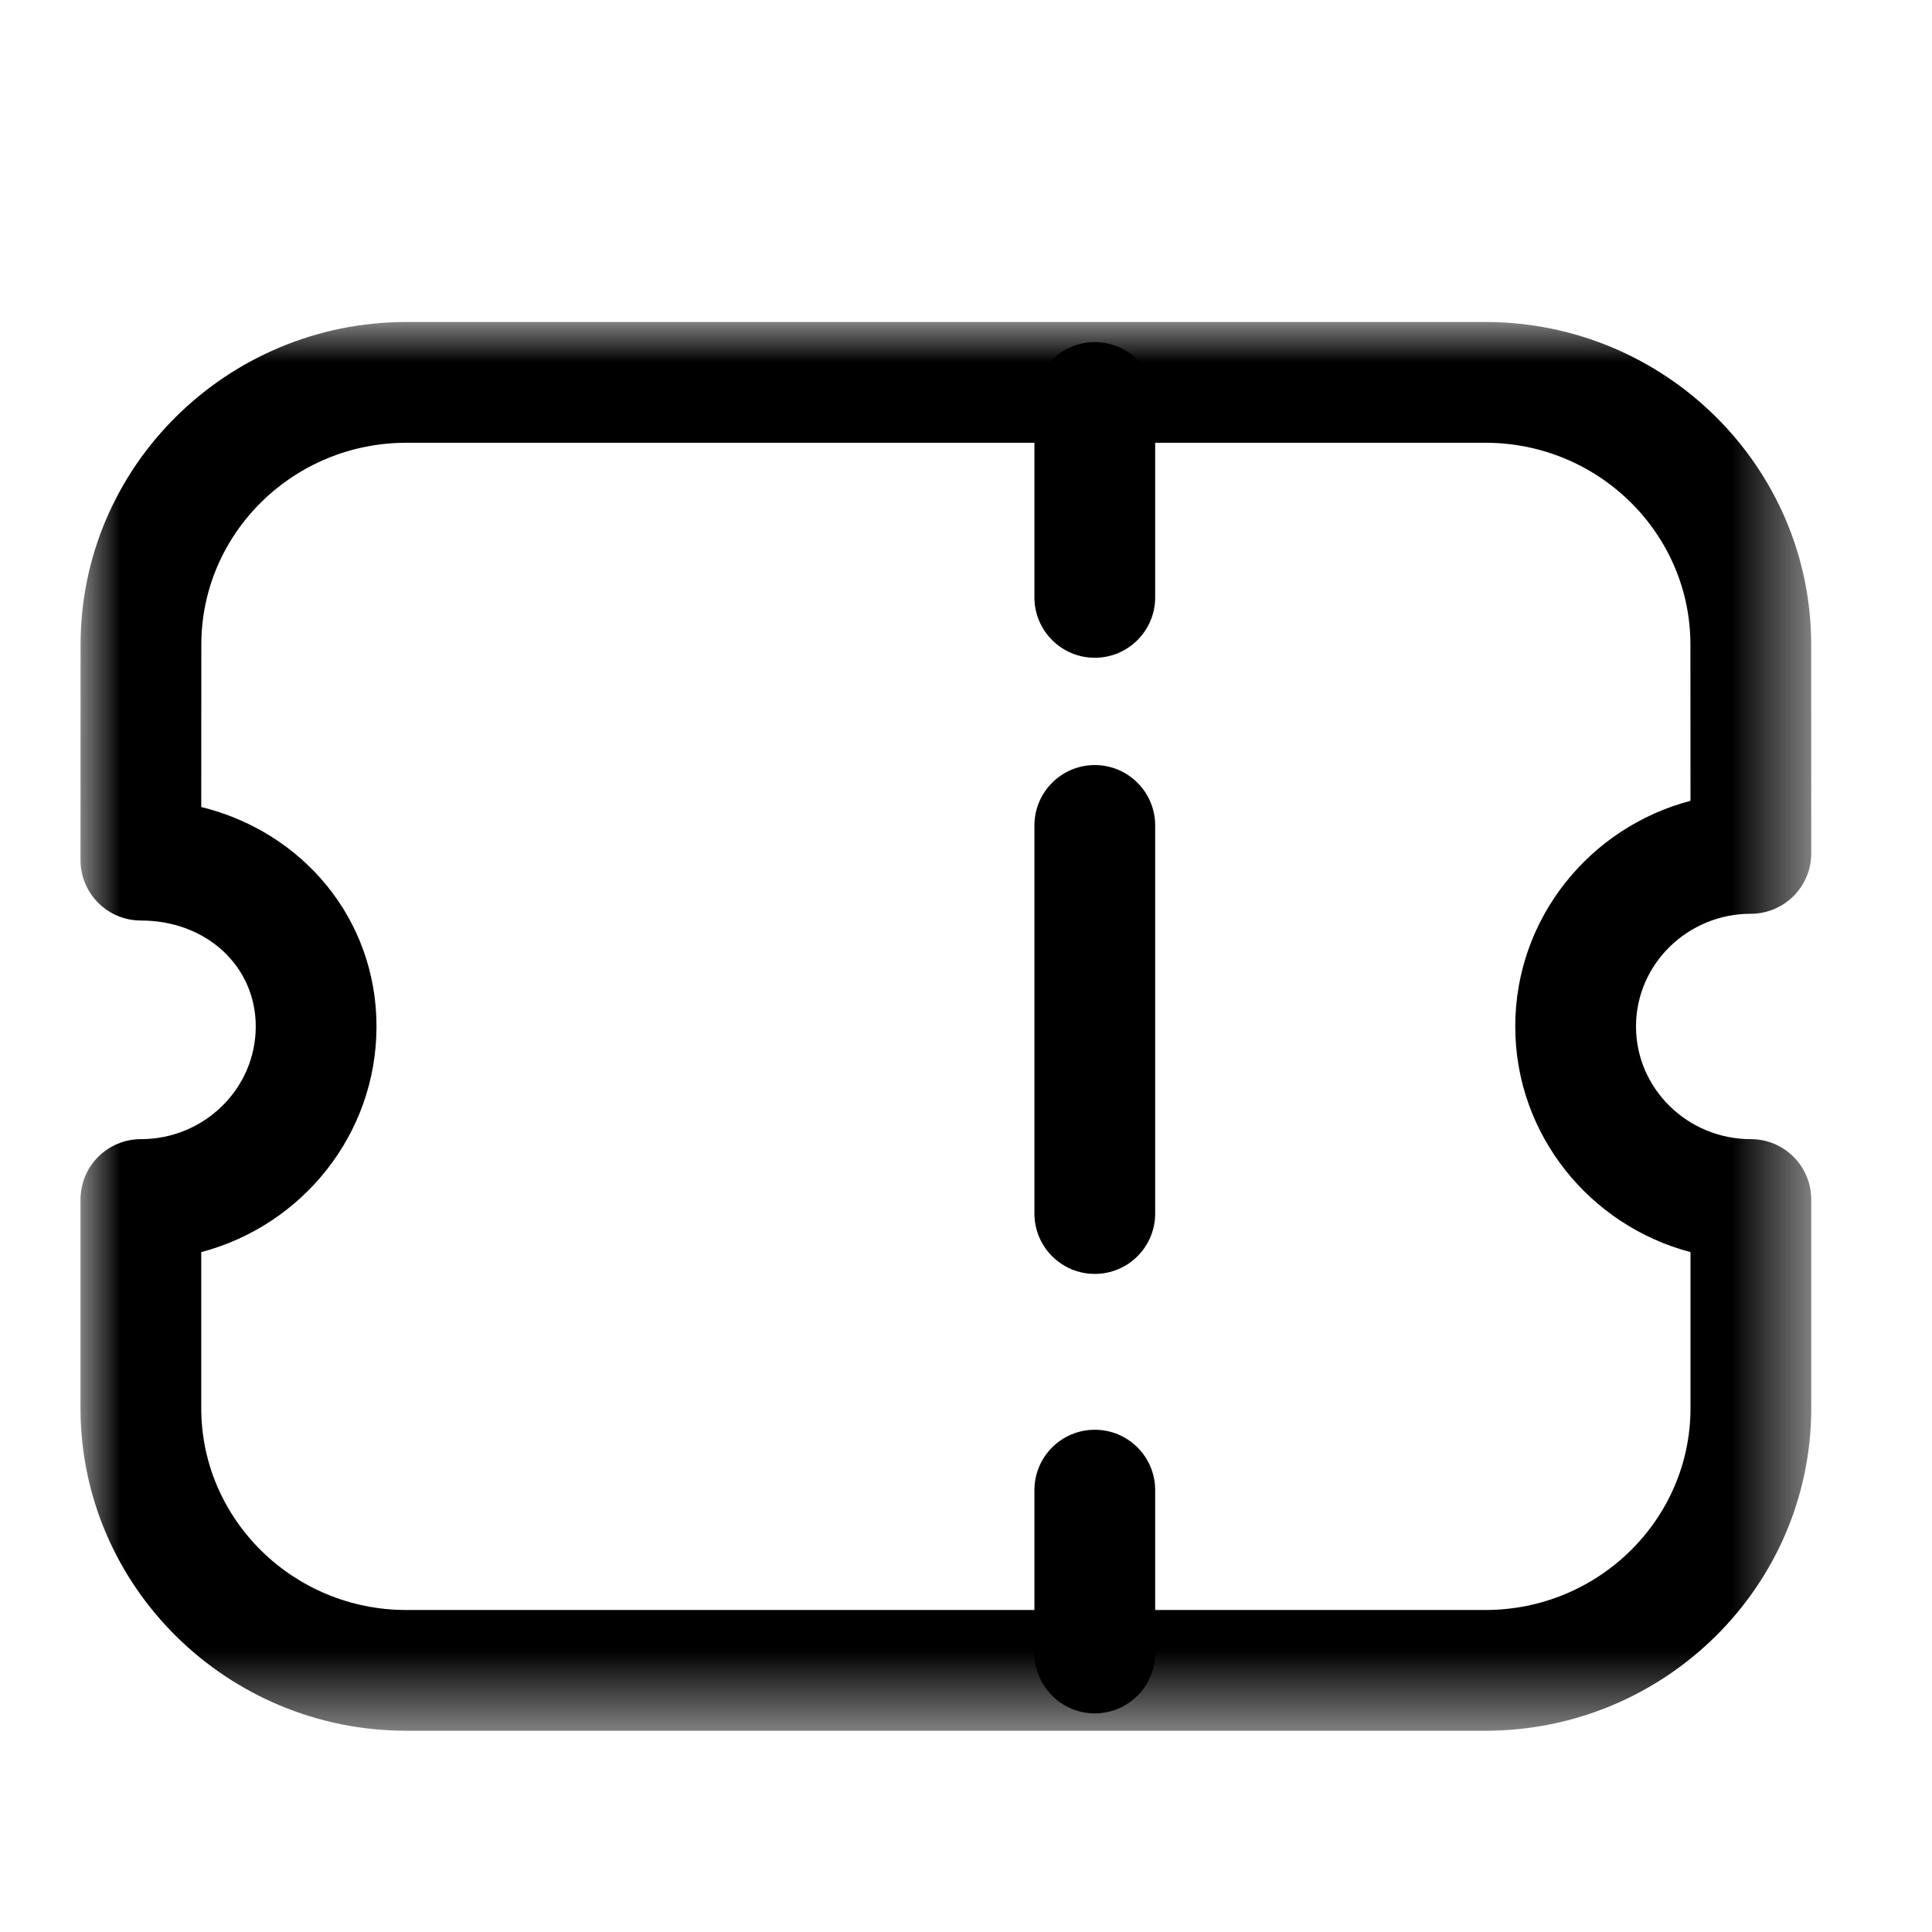 <svg width="24" height="24" viewBox="0 0 24 24" fill="none" xmlns="http://www.w3.org/2000/svg">
<path fill-rule="evenodd" clip-rule="evenodd" d="M13.6 8.171C13.186 8.171 12.85 7.835 12.85 7.421V5C12.85 4.586 13.186 4.25 13.6 4.25C14.014 4.25 14.35 4.586 14.35 5V7.421C14.35 7.835 14.014 8.171 13.6 8.171Z" fill="black"/>
<path fill-rule="evenodd" clip-rule="evenodd" d="M13.6 21.284C13.186 21.284 12.85 20.948 12.85 20.534V18.511C12.85 18.096 13.186 17.761 13.6 17.761C14.014 17.761 14.35 18.096 14.35 18.511V20.534C14.35 20.948 14.014 21.284 13.6 21.284Z" fill="black"/>
<path fill-rule="evenodd" clip-rule="evenodd" d="M13.6 15.825C13.186 15.825 12.85 15.489 12.85 15.075V10.254C12.85 9.84 13.186 9.504 13.6 9.504C14.014 9.504 14.35 9.84 14.35 10.254V15.075C14.35 15.489 14.014 15.825 13.6 15.825Z" fill="black"/>
<mask id="mask0_420_1489" style="mask-type:alpha" maskUnits="userSpaceOnUse" x="1" y="4" width="22" height="18">
<path fill-rule="evenodd" clip-rule="evenodd" d="M1 4H22.5V21.5H1V4Z" fill="white"/>
</mask>
<g mask="url(#mask0_420_1489)">
<path fill-rule="evenodd" clip-rule="evenodd" d="M2.5 15.554V17.493C2.5 18.875 3.643 20 5.048 20H18.452C19.857 20 21 18.875 21 17.493V15.554C19.749 15.225 18.823 14.093 18.823 12.751C18.823 11.408 19.748 10.277 21 9.948L20.999 8.007C20.999 6.625 19.856 5.5 18.451 5.5H5.049C3.644 5.5 2.501 6.625 2.501 8.007L2.5 10.025C3.767 10.336 4.677 11.422 4.677 12.751C4.677 14.093 3.751 15.225 2.5 15.554ZM18.452 21.5H5.048C2.816 21.5 1 19.702 1 17.493V14.901C1 14.487 1.336 14.151 1.75 14.151C2.537 14.151 3.177 13.523 3.177 12.751C3.177 12.001 2.563 11.435 1.75 11.435C1.551 11.435 1.36 11.356 1.22 11.215C1.079 11.075 1 10.883 1 10.685L1.001 8.007C1.001 5.798 2.817 4 5.049 4H18.451C20.683 4 22.499 5.798 22.499 8.007L22.5 10.601C22.5 10.799 22.421 10.991 22.28 11.131C22.14 11.272 21.949 11.351 21.75 11.351C20.963 11.351 20.323 11.979 20.323 12.751C20.323 13.523 20.963 14.151 21.75 14.151C22.164 14.151 22.5 14.487 22.5 14.901V17.493C22.5 19.702 20.684 21.5 18.452 21.5Z" fill="black"/>
</g>
</svg>
